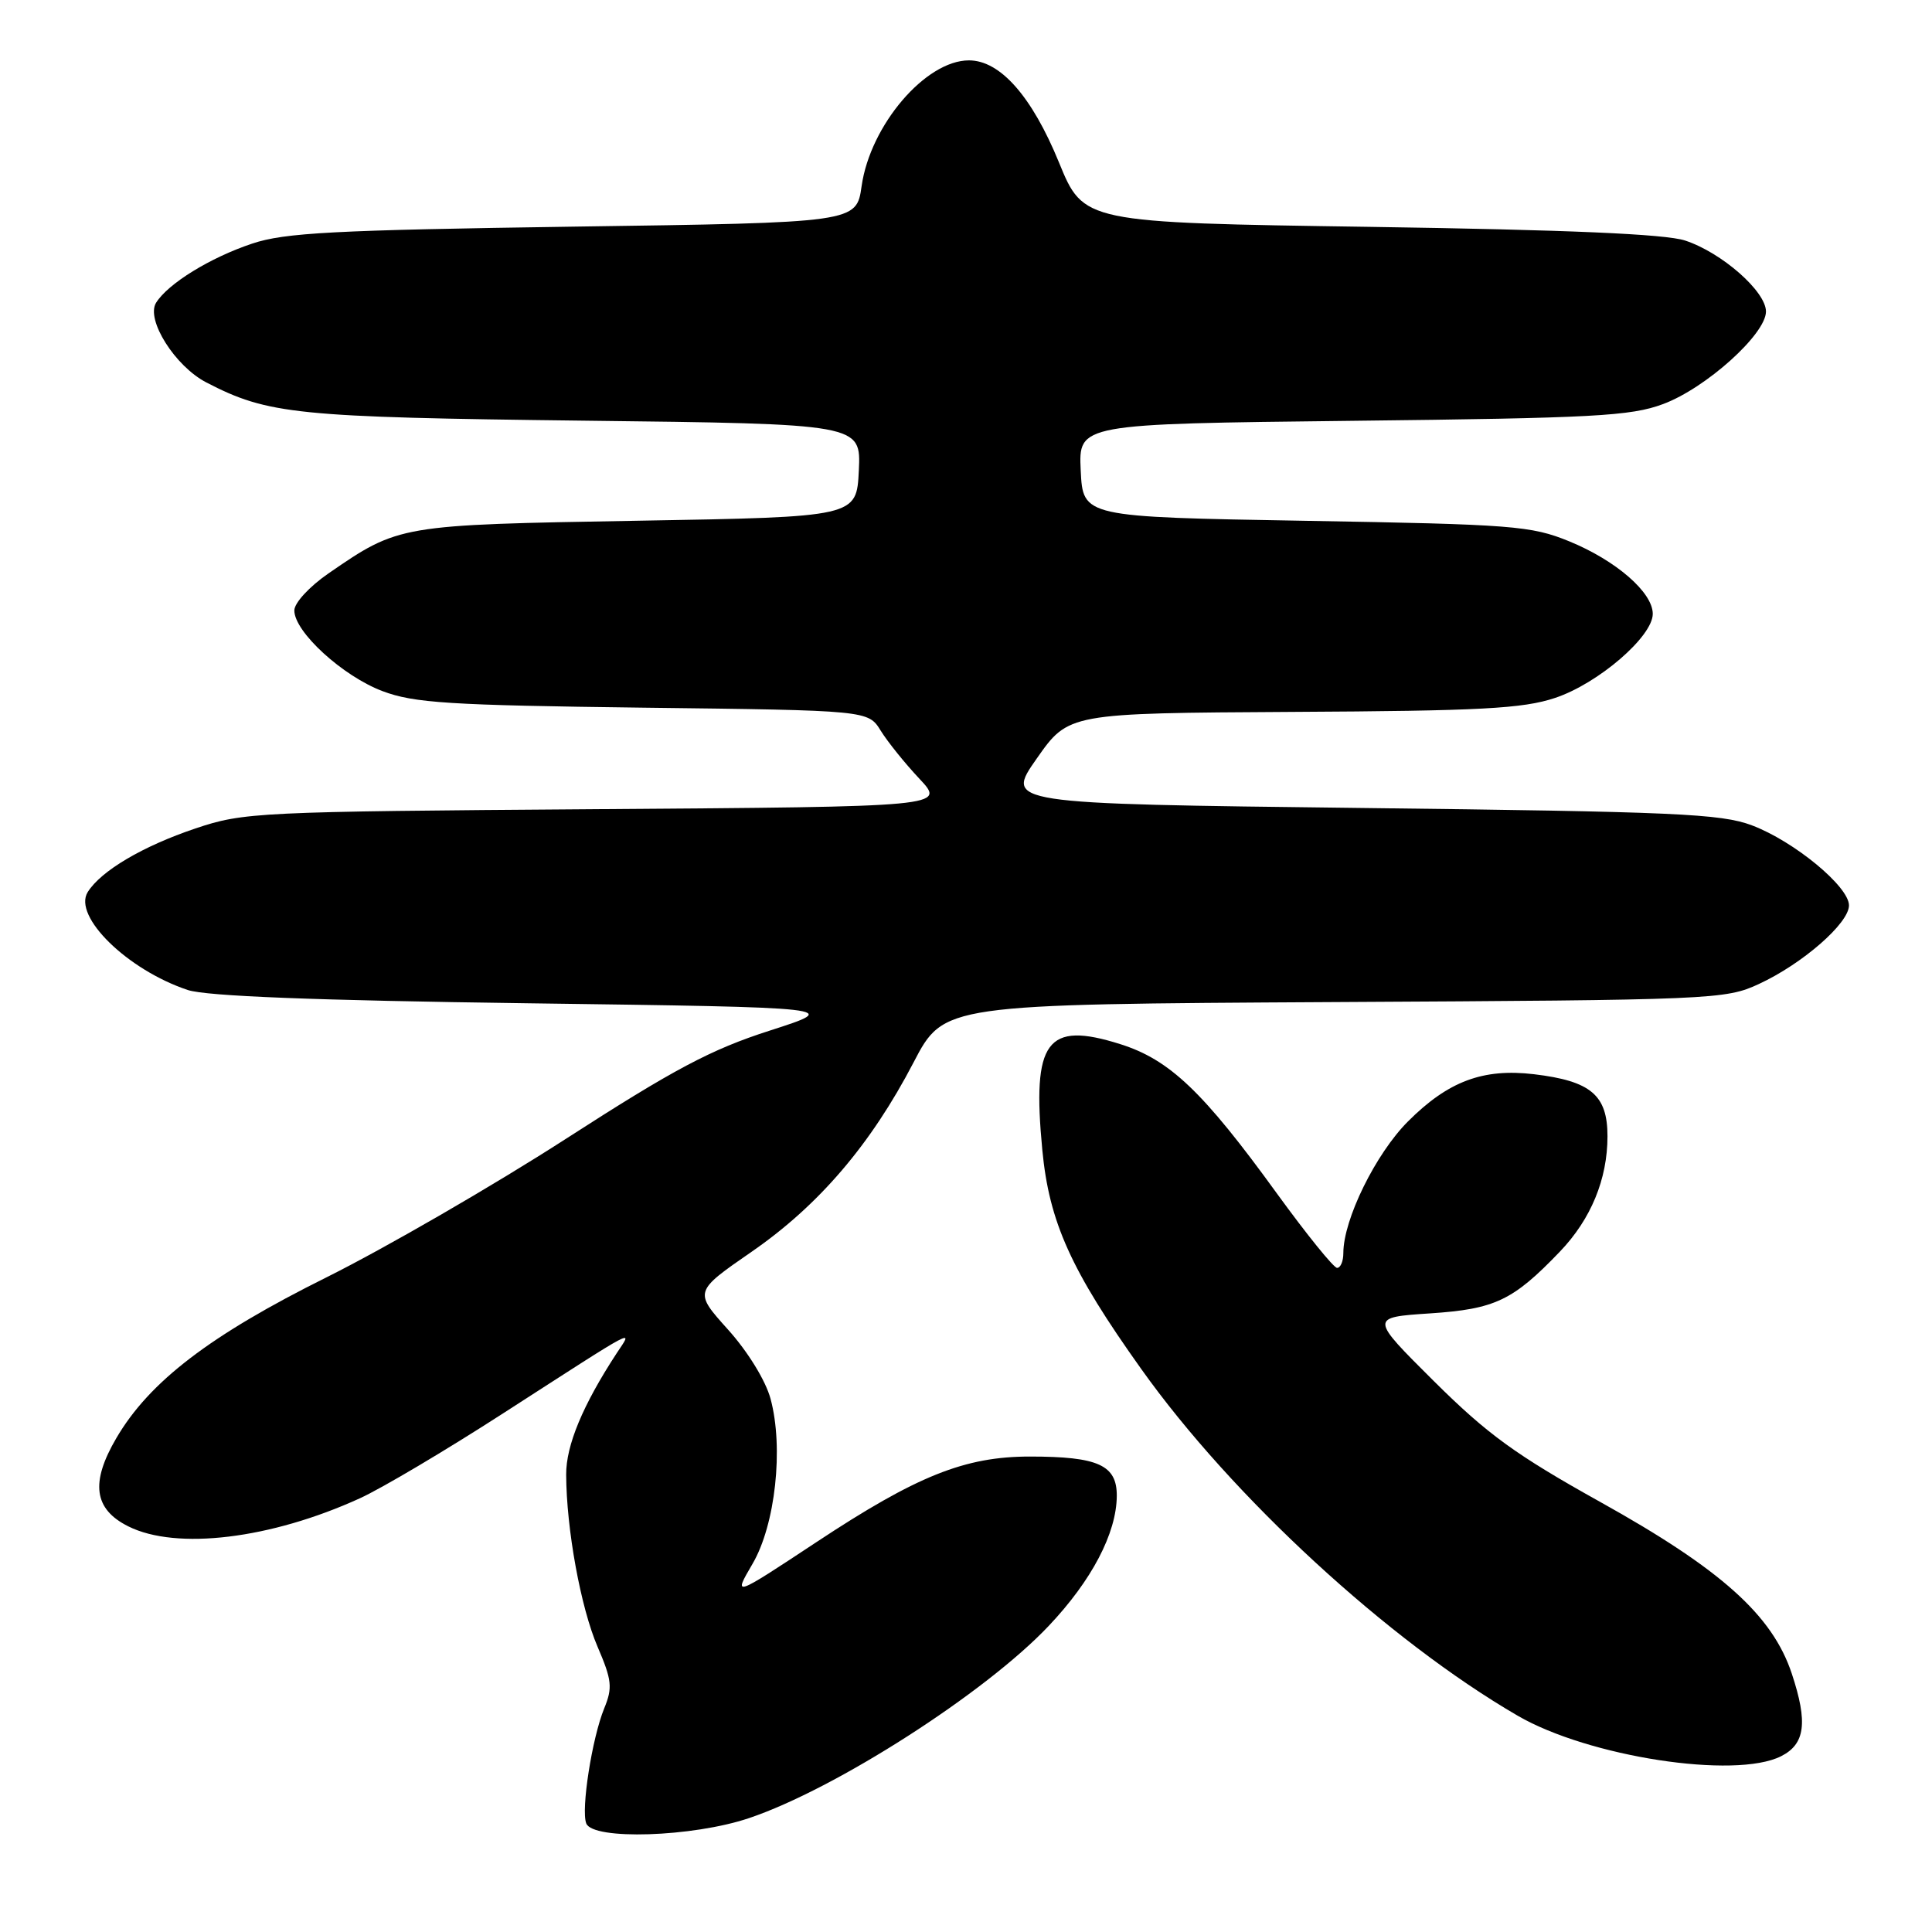 <?xml version="1.0" encoding="UTF-8" standalone="no"?>
<!DOCTYPE svg PUBLIC "-//W3C//DTD SVG 1.1//EN" "http://www.w3.org/Graphics/SVG/1.1/DTD/svg11.dtd" >
<svg xmlns="http://www.w3.org/2000/svg" xmlns:xlink="http://www.w3.org/1999/xlink" version="1.1" viewBox="0 0 256 256">
 <g >
 <path fill="currentColor"
d=" M 99.25 240.91 C 110.70 237.06 130.58 224.31 138.96 215.44 C 144.67 209.41 147.94 203.16 147.98 198.23 C 148.01 194.13 145.52 193.00 136.47 193.00 C 127.84 193.00 121.49 195.54 108.15 204.36 C 97.13 211.64 97.13 211.64 99.70 207.24 C 102.74 202.07 103.86 191.84 102.10 185.34 C 101.45 182.93 99.08 179.08 96.46 176.17 C 91.95 171.15 91.95 171.15 99.60 165.86 C 108.49 159.72 115.39 151.65 121.05 140.78 C 125.07 133.07 125.07 133.07 176.78 132.78 C 226.94 132.51 228.64 132.44 233.05 130.39 C 238.83 127.72 245.00 122.34 245.00 119.97 C 245.00 117.47 237.73 111.47 232.13 109.36 C 228.05 107.82 221.90 107.55 180.33 107.06 C 133.17 106.50 133.17 106.50 137.38 100.50 C 141.59 94.50 141.59 94.50 171.28 94.33 C 196.15 94.20 201.80 93.90 206.05 92.48 C 211.75 90.59 219.00 84.35 219.00 81.34 C 219.00 78.49 214.12 74.26 207.91 71.72 C 202.88 69.67 200.45 69.48 173.00 69.01 C 143.50 68.50 143.50 68.50 143.20 62.34 C 142.91 56.17 142.91 56.17 179.20 55.76 C 211.14 55.40 216.09 55.14 220.37 53.54 C 226.05 51.43 234.00 44.27 234.00 41.28 C 234.00 38.61 228.13 33.46 223.28 31.87 C 220.67 31.01 207.70 30.45 181.54 30.06 C 143.58 29.50 143.58 29.50 140.31 21.50 C 136.73 12.76 132.53 8.00 128.39 8.00 C 122.65 8.00 115.32 16.58 114.17 24.65 C 113.48 29.50 113.48 29.50 75.99 30.03 C 44.29 30.49 37.71 30.83 33.41 32.28 C 27.84 34.14 22.26 37.58 20.68 40.12 C 19.30 42.35 23.20 48.54 27.35 50.68 C 35.52 54.91 39.23 55.29 77.30 55.74 C 114.09 56.17 114.09 56.17 113.80 62.34 C 113.50 68.50 113.50 68.50 84.50 69.00 C 52.87 69.55 52.88 69.54 43.51 75.99 C 40.99 77.73 39.00 79.89 39.00 80.89 C 39.00 83.73 45.41 89.59 50.69 91.58 C 54.85 93.15 59.53 93.45 85.27 93.77 C 115.04 94.13 115.04 94.13 116.70 96.82 C 117.61 98.29 119.92 101.16 121.83 103.19 C 125.30 106.89 125.30 106.89 78.90 107.22 C 34.13 107.54 32.27 107.63 25.91 109.77 C 18.92 112.12 13.38 115.39 11.62 118.21 C 9.63 121.42 16.89 128.52 24.88 131.18 C 27.35 132.00 41.72 132.56 70.00 132.94 C 111.50 133.50 111.50 133.50 102.00 136.56 C 94.21 139.06 89.35 141.64 75.00 150.89 C 65.38 157.09 51.09 165.35 43.27 169.25 C 27.84 176.92 19.80 183.07 15.42 190.55 C 11.96 196.45 12.43 199.97 17.00 202.25 C 23.38 205.44 35.89 203.92 47.69 198.53 C 50.55 197.23 59.10 192.16 66.69 187.26 C 85.07 175.42 83.83 176.08 81.70 179.33 C 77.22 186.18 75.00 191.52 75.02 195.40 C 75.05 202.62 76.95 213.02 79.18 218.20 C 81.08 222.62 81.19 223.62 80.06 226.37 C 78.45 230.31 76.97 239.76 77.68 241.61 C 78.54 243.85 91.79 243.43 99.25 240.91 Z  M 236.00 232.71 C 239.20 231.10 239.57 228.24 237.42 221.76 C 234.85 214.02 228.06 207.93 212.01 199.00 C 200.85 192.78 197.09 190.05 190.02 183.03 C 181.50 174.56 181.50 174.56 189.50 174.03 C 198.10 173.46 200.48 172.33 206.70 165.84 C 210.81 161.55 213.00 156.24 213.00 150.56 C 213.00 145.10 210.80 143.24 203.26 142.34 C 196.50 141.54 191.89 143.27 186.57 148.59 C 182.28 152.88 178.00 161.59 178.00 166.04 C 178.00 167.12 177.63 168.00 177.17 168.00 C 176.72 168.00 173.14 163.57 169.21 158.16 C 159.42 144.64 154.98 140.41 148.43 138.35 C 138.68 135.27 136.73 137.91 138.11 152.36 C 139.02 161.94 141.90 168.32 151.22 181.40 C 163.28 198.34 183.96 217.39 201.10 227.34 C 210.48 232.79 229.91 235.78 236.00 232.71 Z "/>
</g>
</svg>